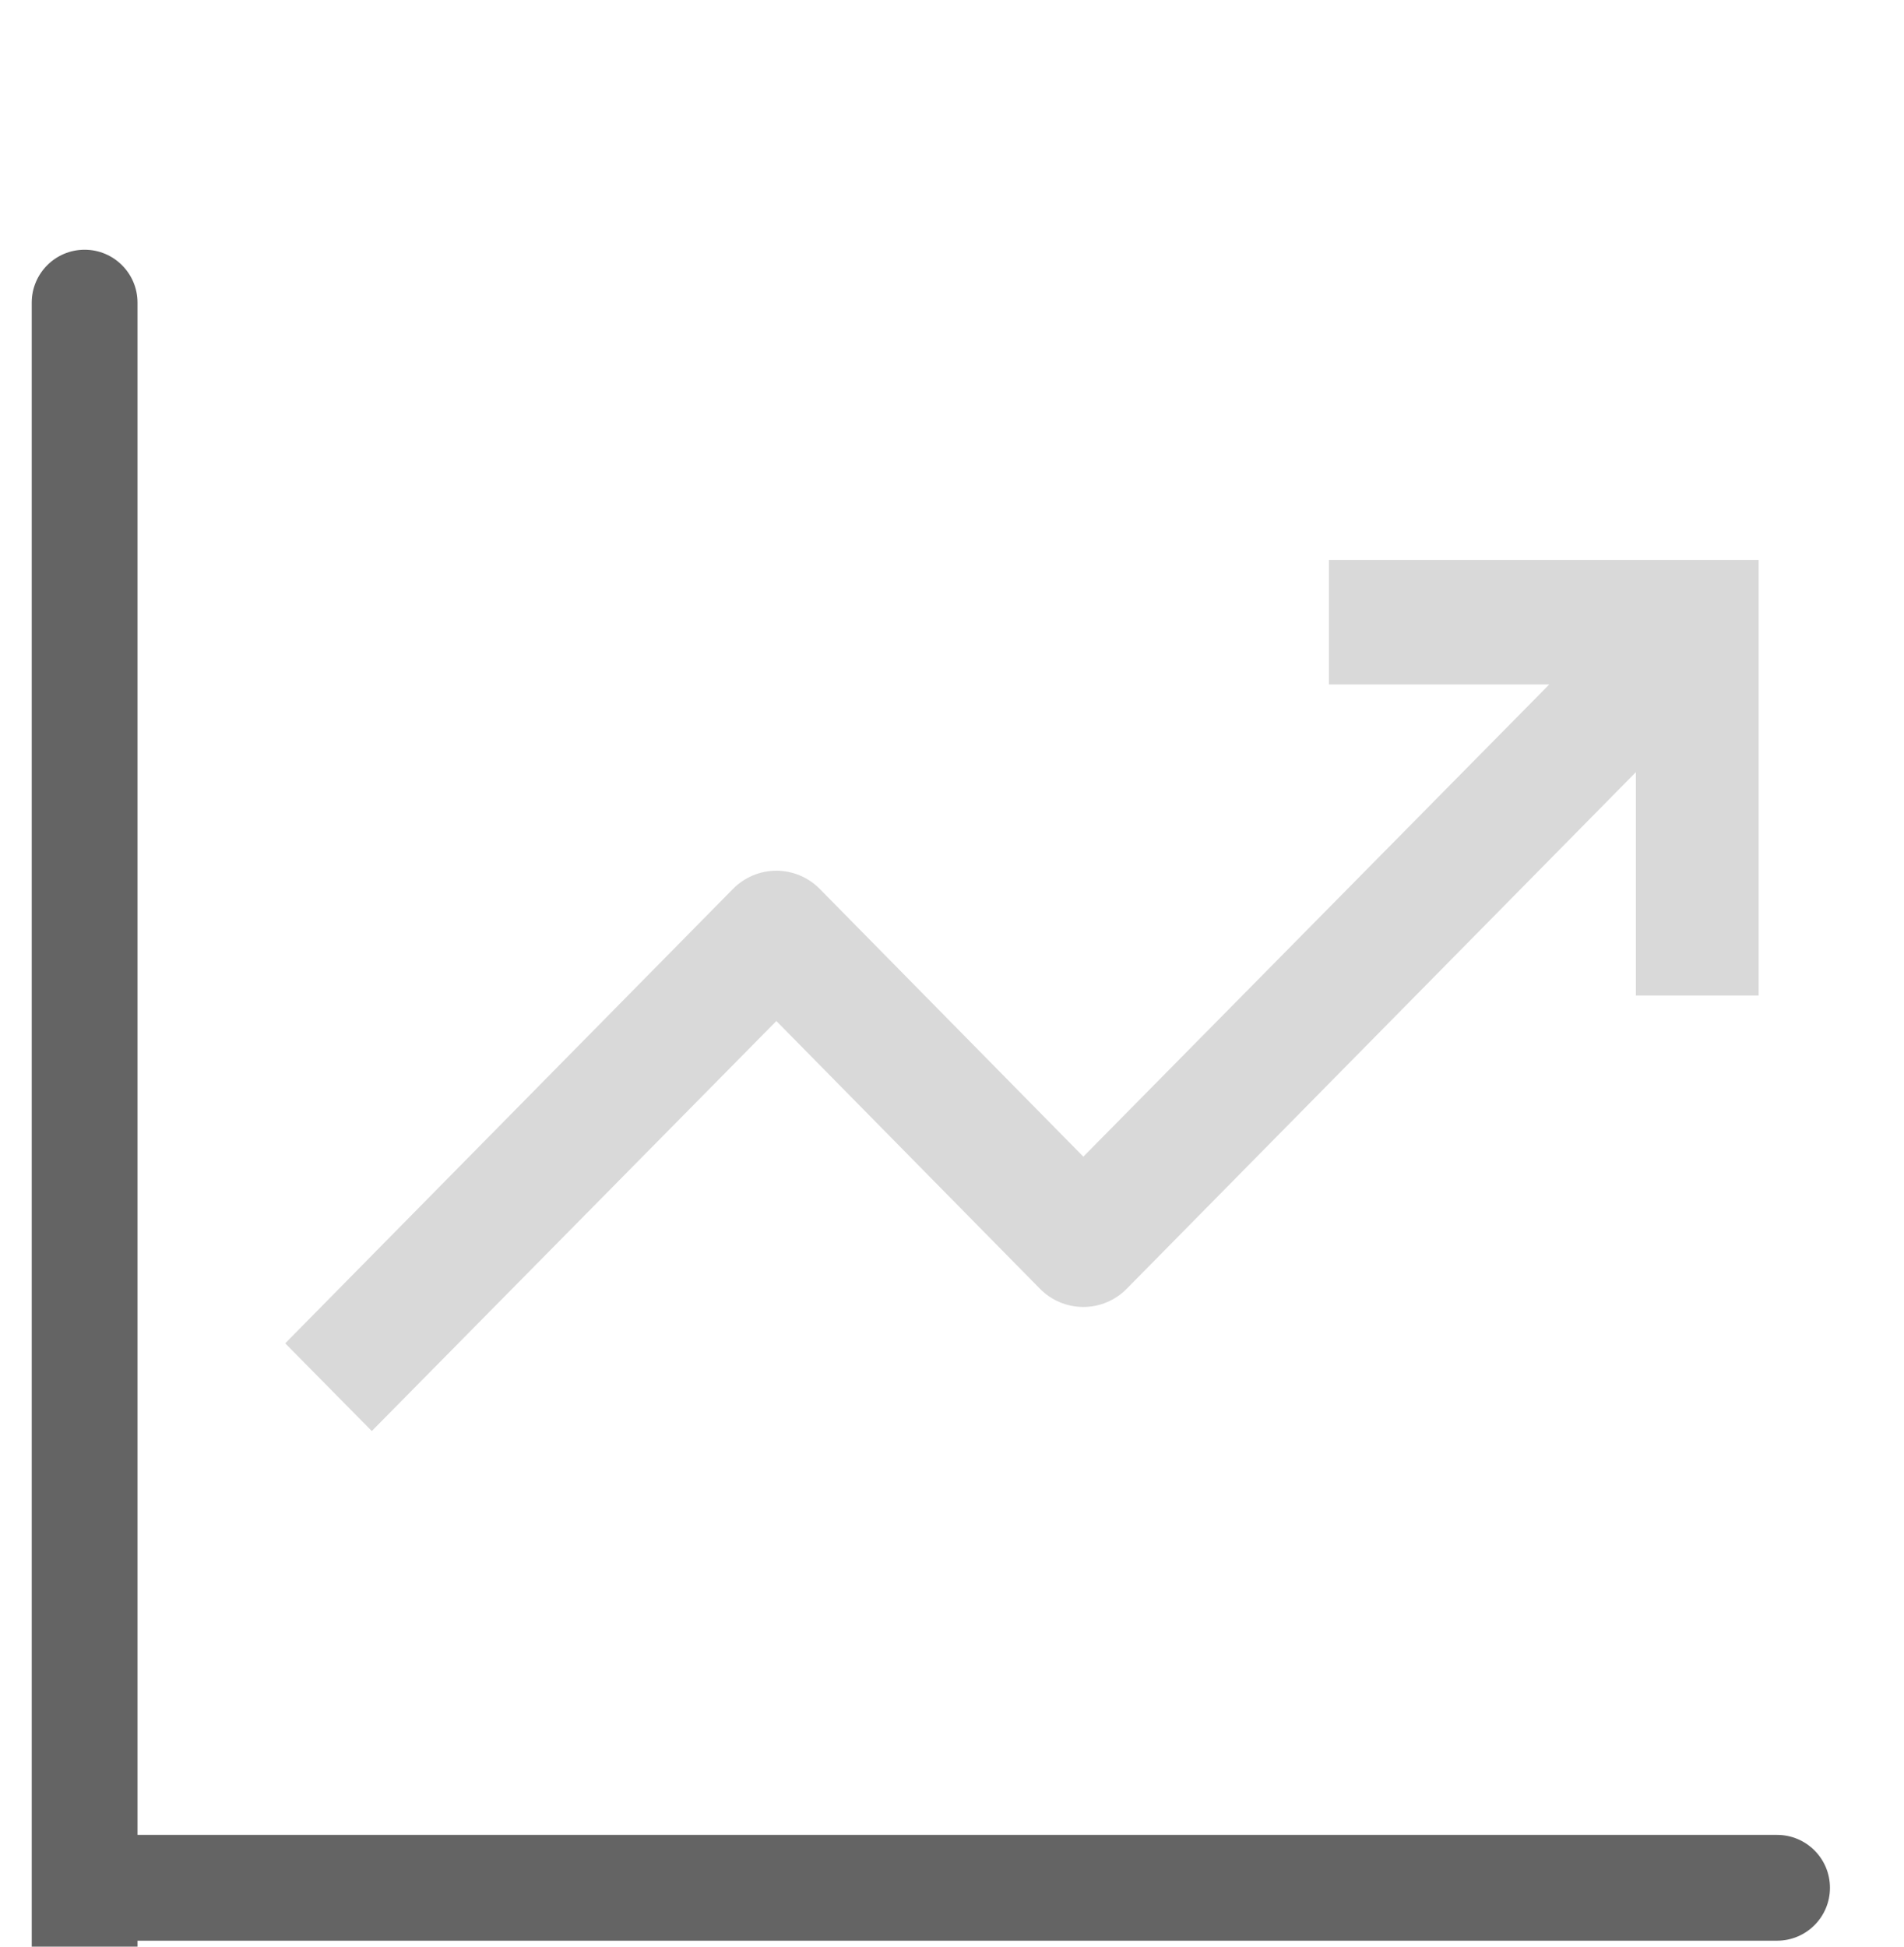 <svg width="45" height="46" viewBox="0 0 45 46" fill="none" xmlns="http://www.w3.org/2000/svg">
<g clip-path="url(#clip0_9_96)">
<path d="M3.839 2.941H0.937V41.168C0.937 41.947 1.243 42.695 1.787 43.247C2.331 43.798 3.07 44.108 3.839 44.108H41.565V41.168H3.839V2.941Z" fill="#D9D9D9"/>
<path d="M41.565 13.232H31.408V16.173H36.617L25.604 27.332L19.379 21.01C19.244 20.872 19.084 20.763 18.907 20.688C18.73 20.614 18.541 20.575 18.349 20.575C18.157 20.575 17.968 20.614 17.791 20.688C17.614 20.763 17.454 20.872 17.319 21.01L6.741 31.743L8.787 33.816L18.349 24.127L24.574 30.449C24.709 30.587 24.869 30.697 25.046 30.771C25.223 30.846 25.412 30.884 25.604 30.884C25.796 30.884 25.985 30.846 26.162 30.771C26.339 30.697 26.499 30.587 26.634 30.449L38.663 18.246V23.524H41.565V13.232Z" fill="#D9D9D9"/>
</g>
<path d="M3.25 7.151C3.25 6.461 2.69 5.901 2 5.901C1.31 5.901 0.75 6.461 0.75 7.151H3.25ZM3.25 46L3.25 7.151H0.75L0.75 46H3.25Z" fill="#646464"/>
<path d="M2.533 43.359H1.283V45.859H2.533V43.359ZM42 45.859C42.69 45.859 43.25 45.299 43.25 44.609C43.25 43.918 42.69 43.359 42 43.359V45.859ZM2.533 45.859H42V43.359H2.533V45.859Z" fill="#646464"/>
<defs>
<clipPath id="clip0_9_96">
<rect width="39.467" height="39.991" fill="white" transform="translate(5)"/>
</clipPath>
</defs>
</svg>
